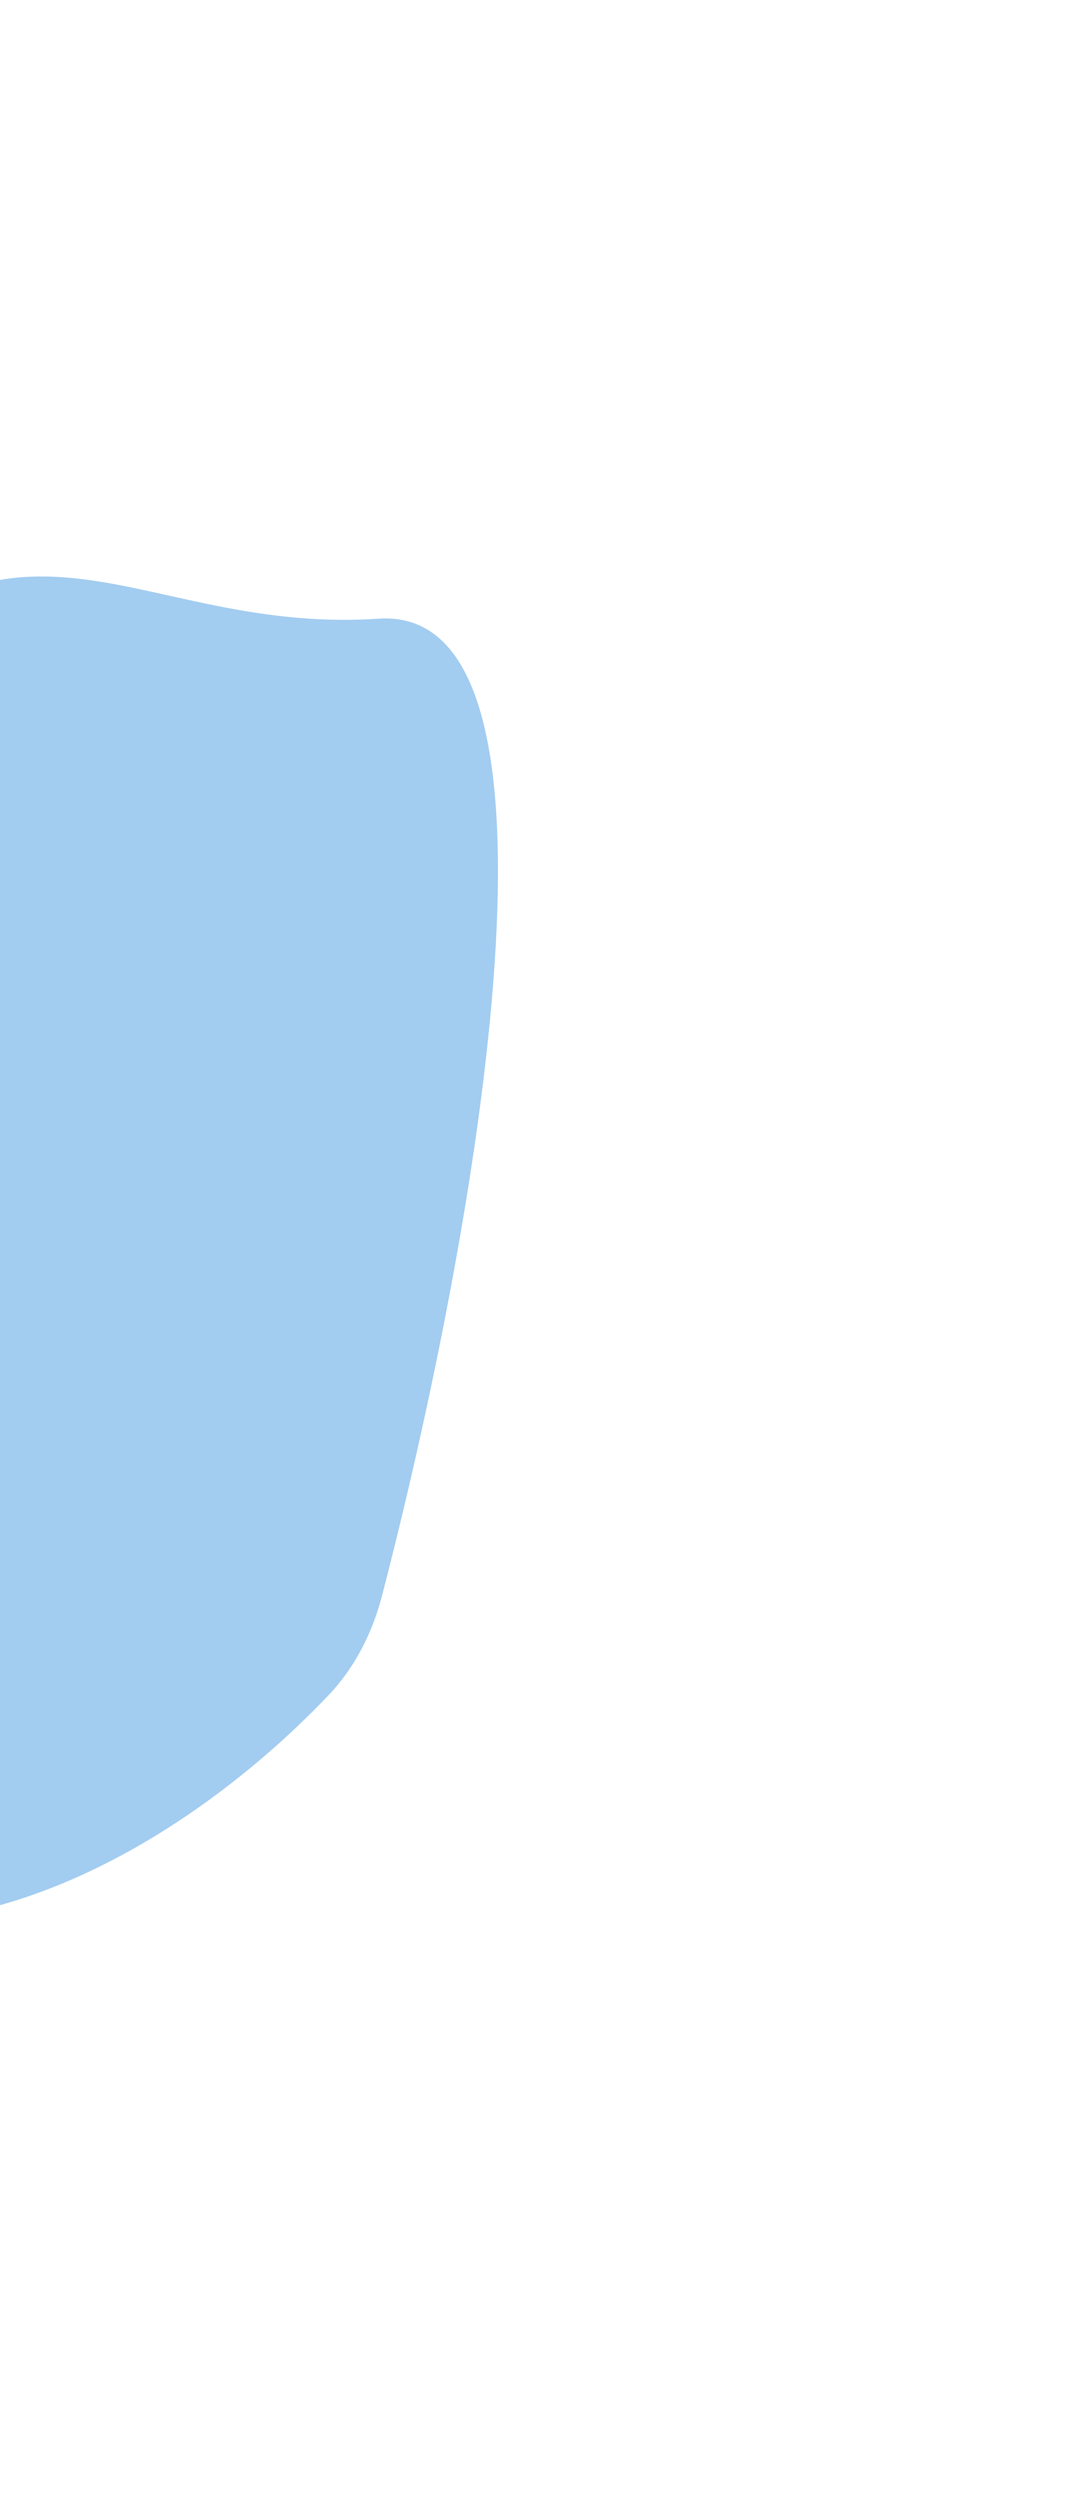 <svg width="374" height="869" viewBox="0 0 374 869" fill="none" xmlns="http://www.w3.org/2000/svg">
<g filter="url(#filter0_f_1663_13049)">
<path d="M-160.391 362.64C-125.545 360.306 -108.616 337.528 -101.377 315.569C-95.339 297.249 -91.353 277.619 -79.742 262.215C1.078 155.002 41.494 221.107 131.717 215.063C204.862 210.163 165.704 428.203 132.942 554.557C129.592 567.478 123.569 579.522 114.372 589.197C60.931 645.416 -47.239 714.094 -142.698 626.752C-273.058 507.476 -225.216 366.983 -160.391 362.64Z" fill="#A2CCF0"/>
</g>
<defs>
<filter id="filter0_f_1663_13049" x="-425.168" y="0.389" width="798.41" height="867.97" filterUnits="userSpaceOnUse" color-interpolation-filters="sRGB">
<feFlood flood-opacity="0" result="BackgroundImageFix"/>
<feBlend mode="normal" in="SourceGraphic" in2="BackgroundImageFix" result="shape"/>
<feGaussianBlur stdDeviation="100" result="effect1_foregroundBlur_1663_13049"/>
</filter>
</defs>
</svg>
